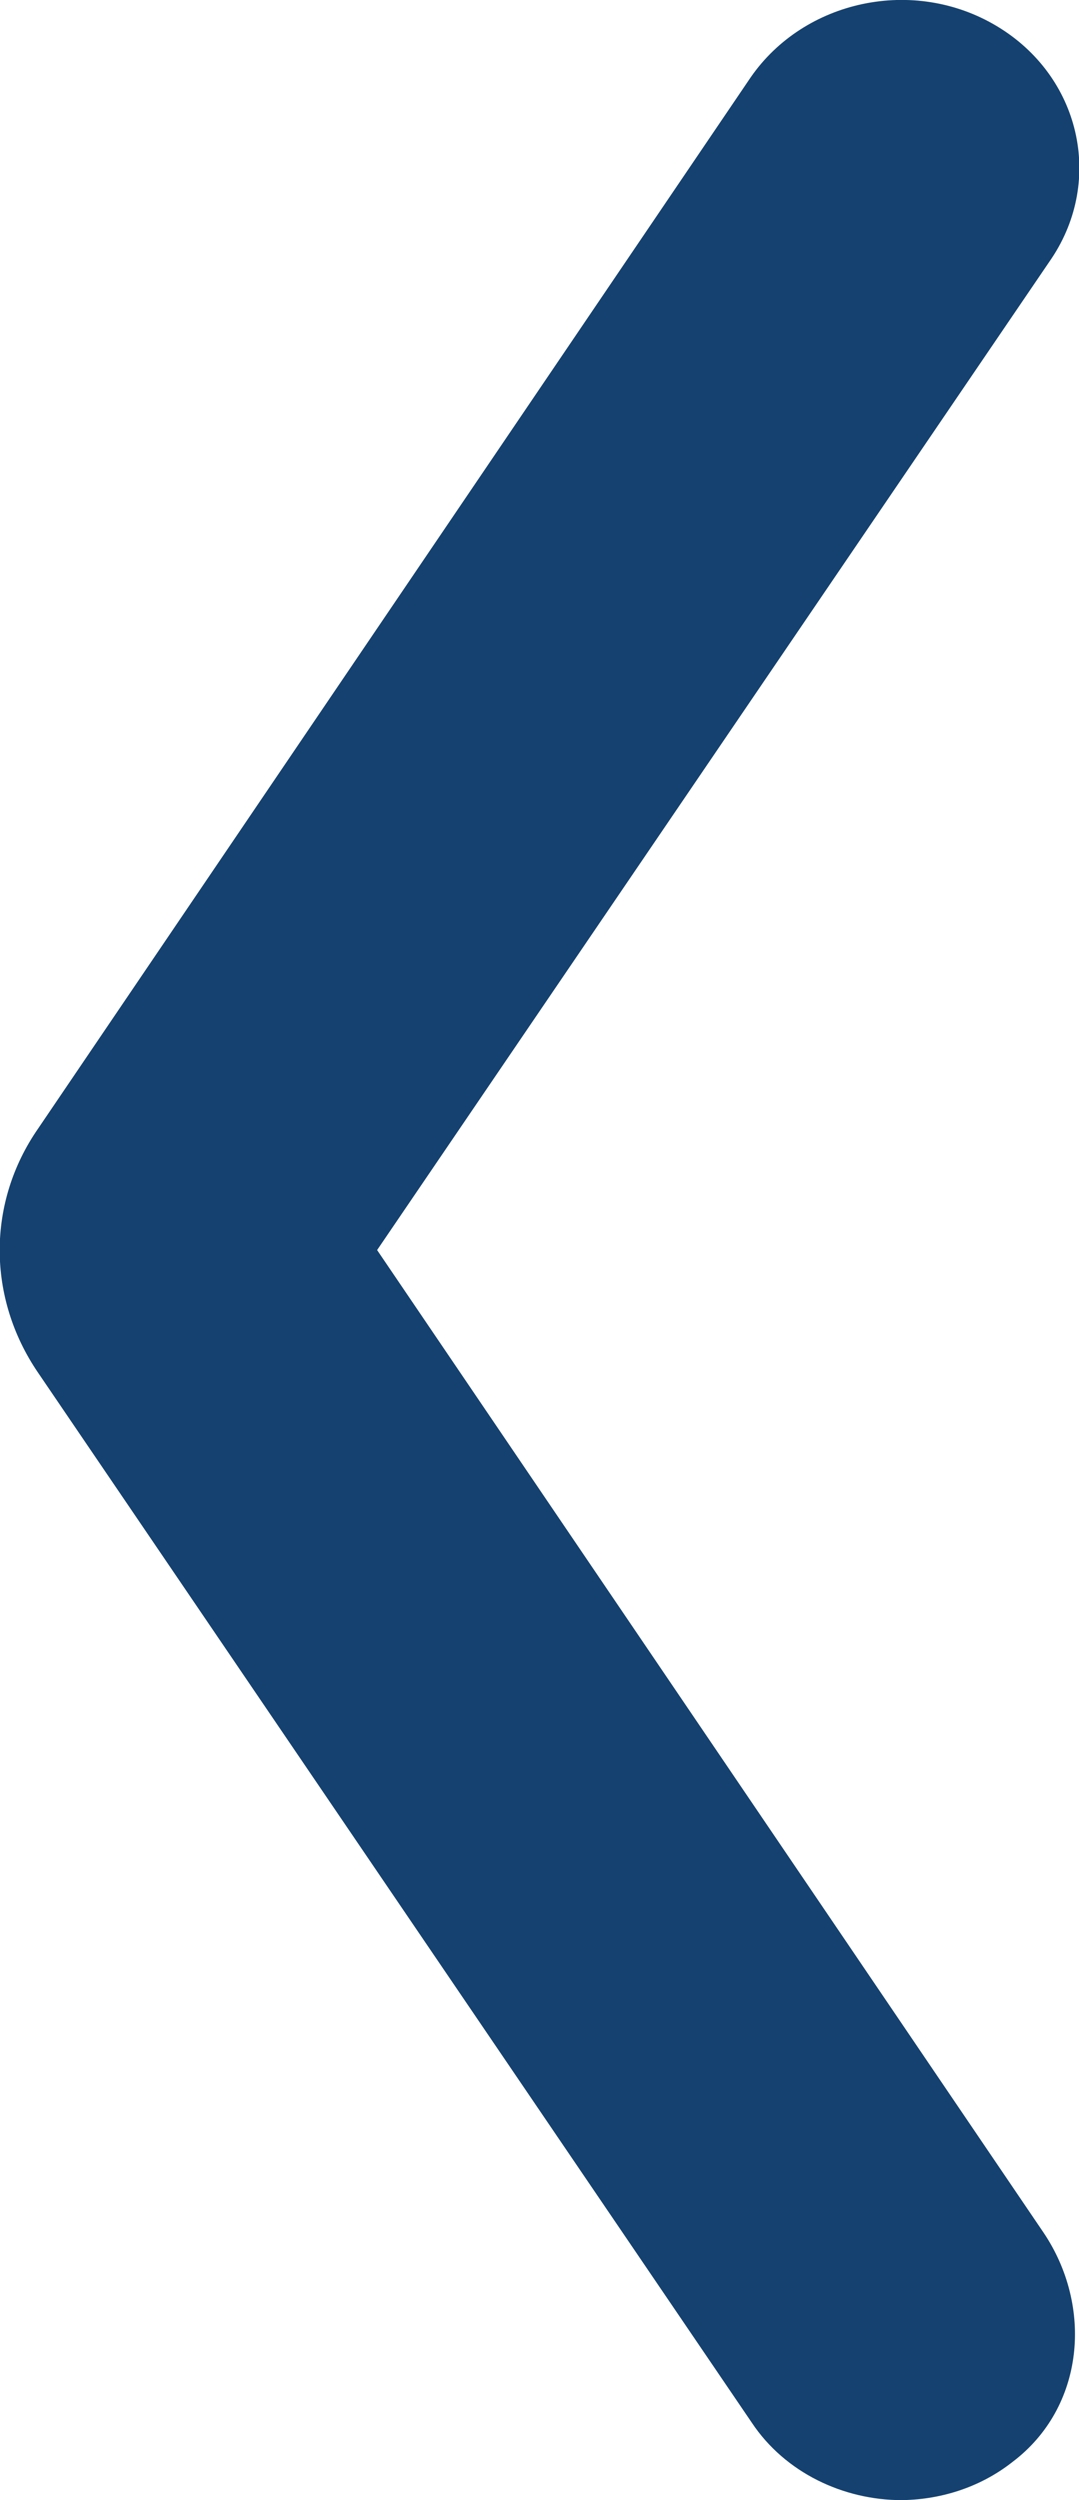<?xml version="1.0" encoding="UTF-8"?>
<svg id="Layer_2" data-name="Layer 2" xmlns="http://www.w3.org/2000/svg" viewBox="0 0 9.07 21">
  <defs>
    <style>
      .cls-1 {
        fill: #14416f;
      }
    </style>
  </defs>
  <g id="Layer_1-2" data-name="Layer 1">
    <path class="cls-1" d="m7.58,21c-.49,0-.98-.23-1.26-.65L.32,11.53c-.43-.63-.43-1.43,0-2.05L6.31.65C6.76,0,7.68-.2,8.38.22c.7.42.9,1.29.46,1.95L3.17,10.5l5.6,8.25c.42.62.35,1.47-.26,1.93-.28.22-.62.32-.95.32Z"/>
  </g>
</svg>